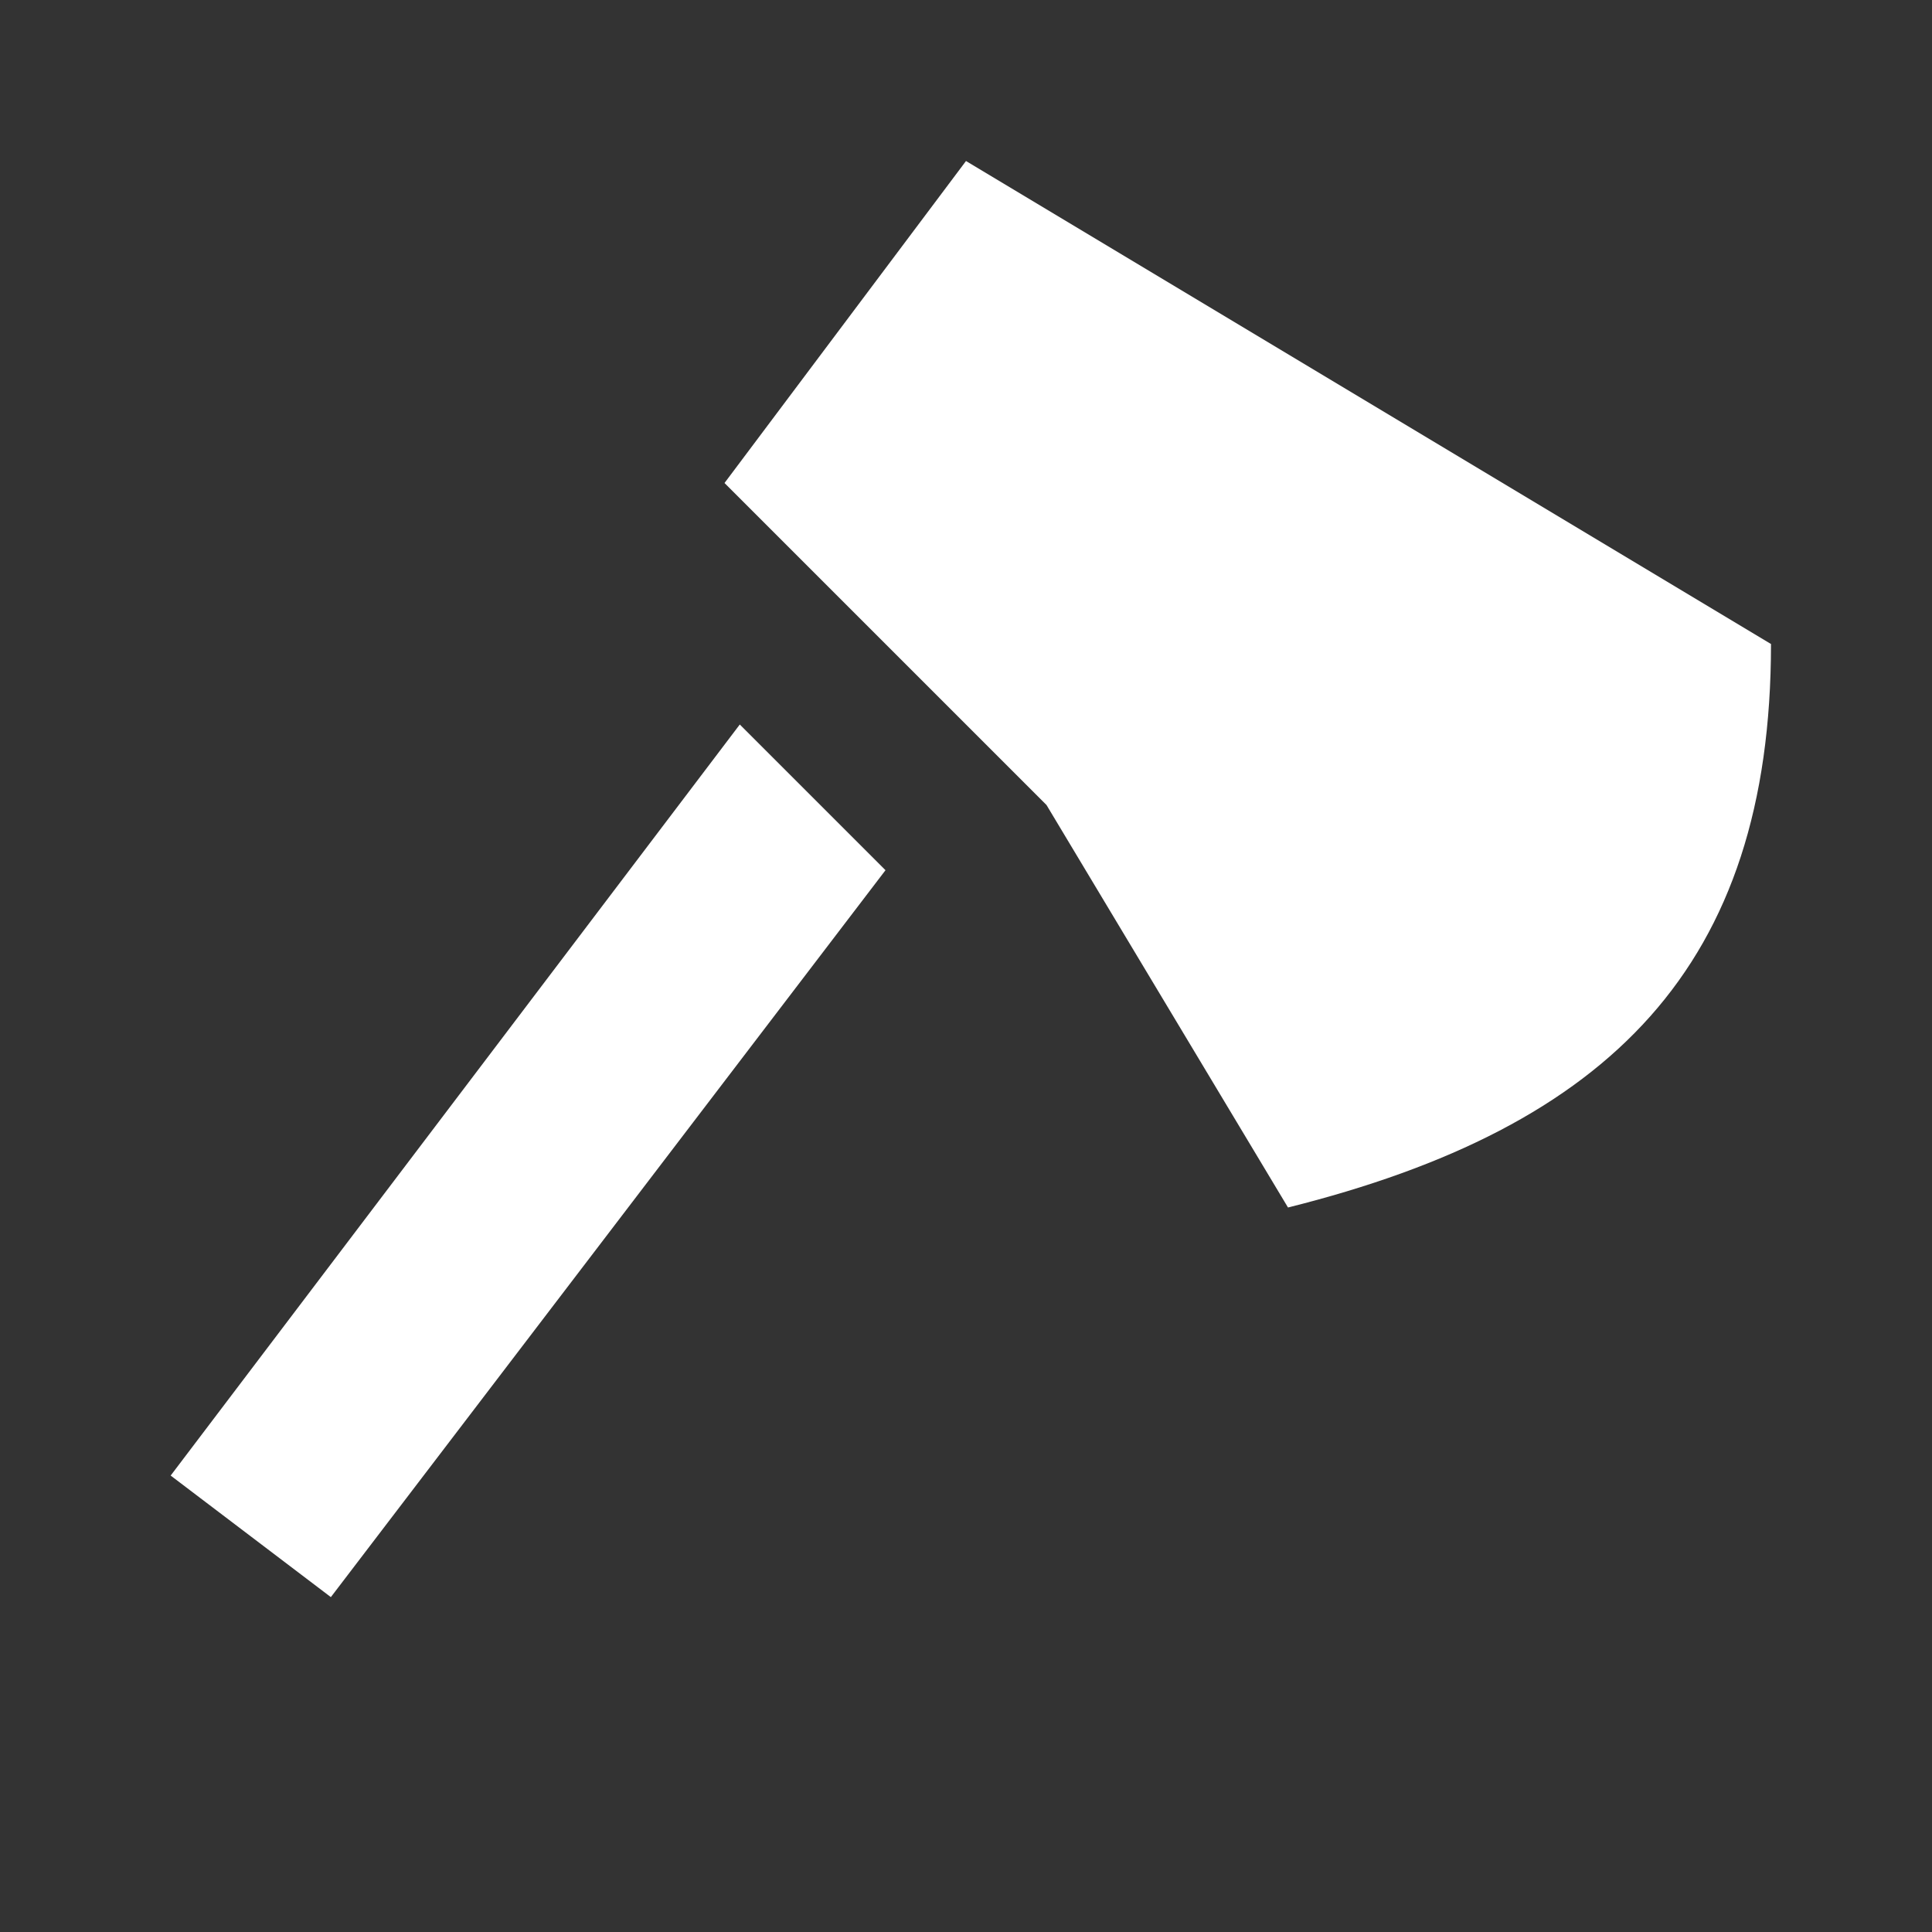 <?xml version="1.0" encoding="UTF-8"?><!DOCTYPE svg PUBLIC "-//W3C//DTD SVG 1.1//EN" "http://www.w3.org/Graphics/SVG/1.1/DTD/svg11.dtd"><svg xmlns="http://www.w3.org/2000/svg" xmlns:xlink="http://www.w3.org/1999/xlink" version="1.1" width="512" height="512" viewBox="0 0 512 512"><rect x="0" y="0" width="512" height="512" fill="#333333" stroke="none"/>    <path fill="#ffffff" transform="scale(1, -1) translate(0, -448)" glyph-name="axe" unicode="&#xF8C7;" horiz-adv-x="512" d=" M256 405.333L469.333 277.333C469.333 192 426.667 149.333 341.333 128L277.333 234.667L192 320L256 405.333M87.68 24.747L45.227 56.96L196.053 256L234.667 217.387L87.68 24.747z" /></svg>